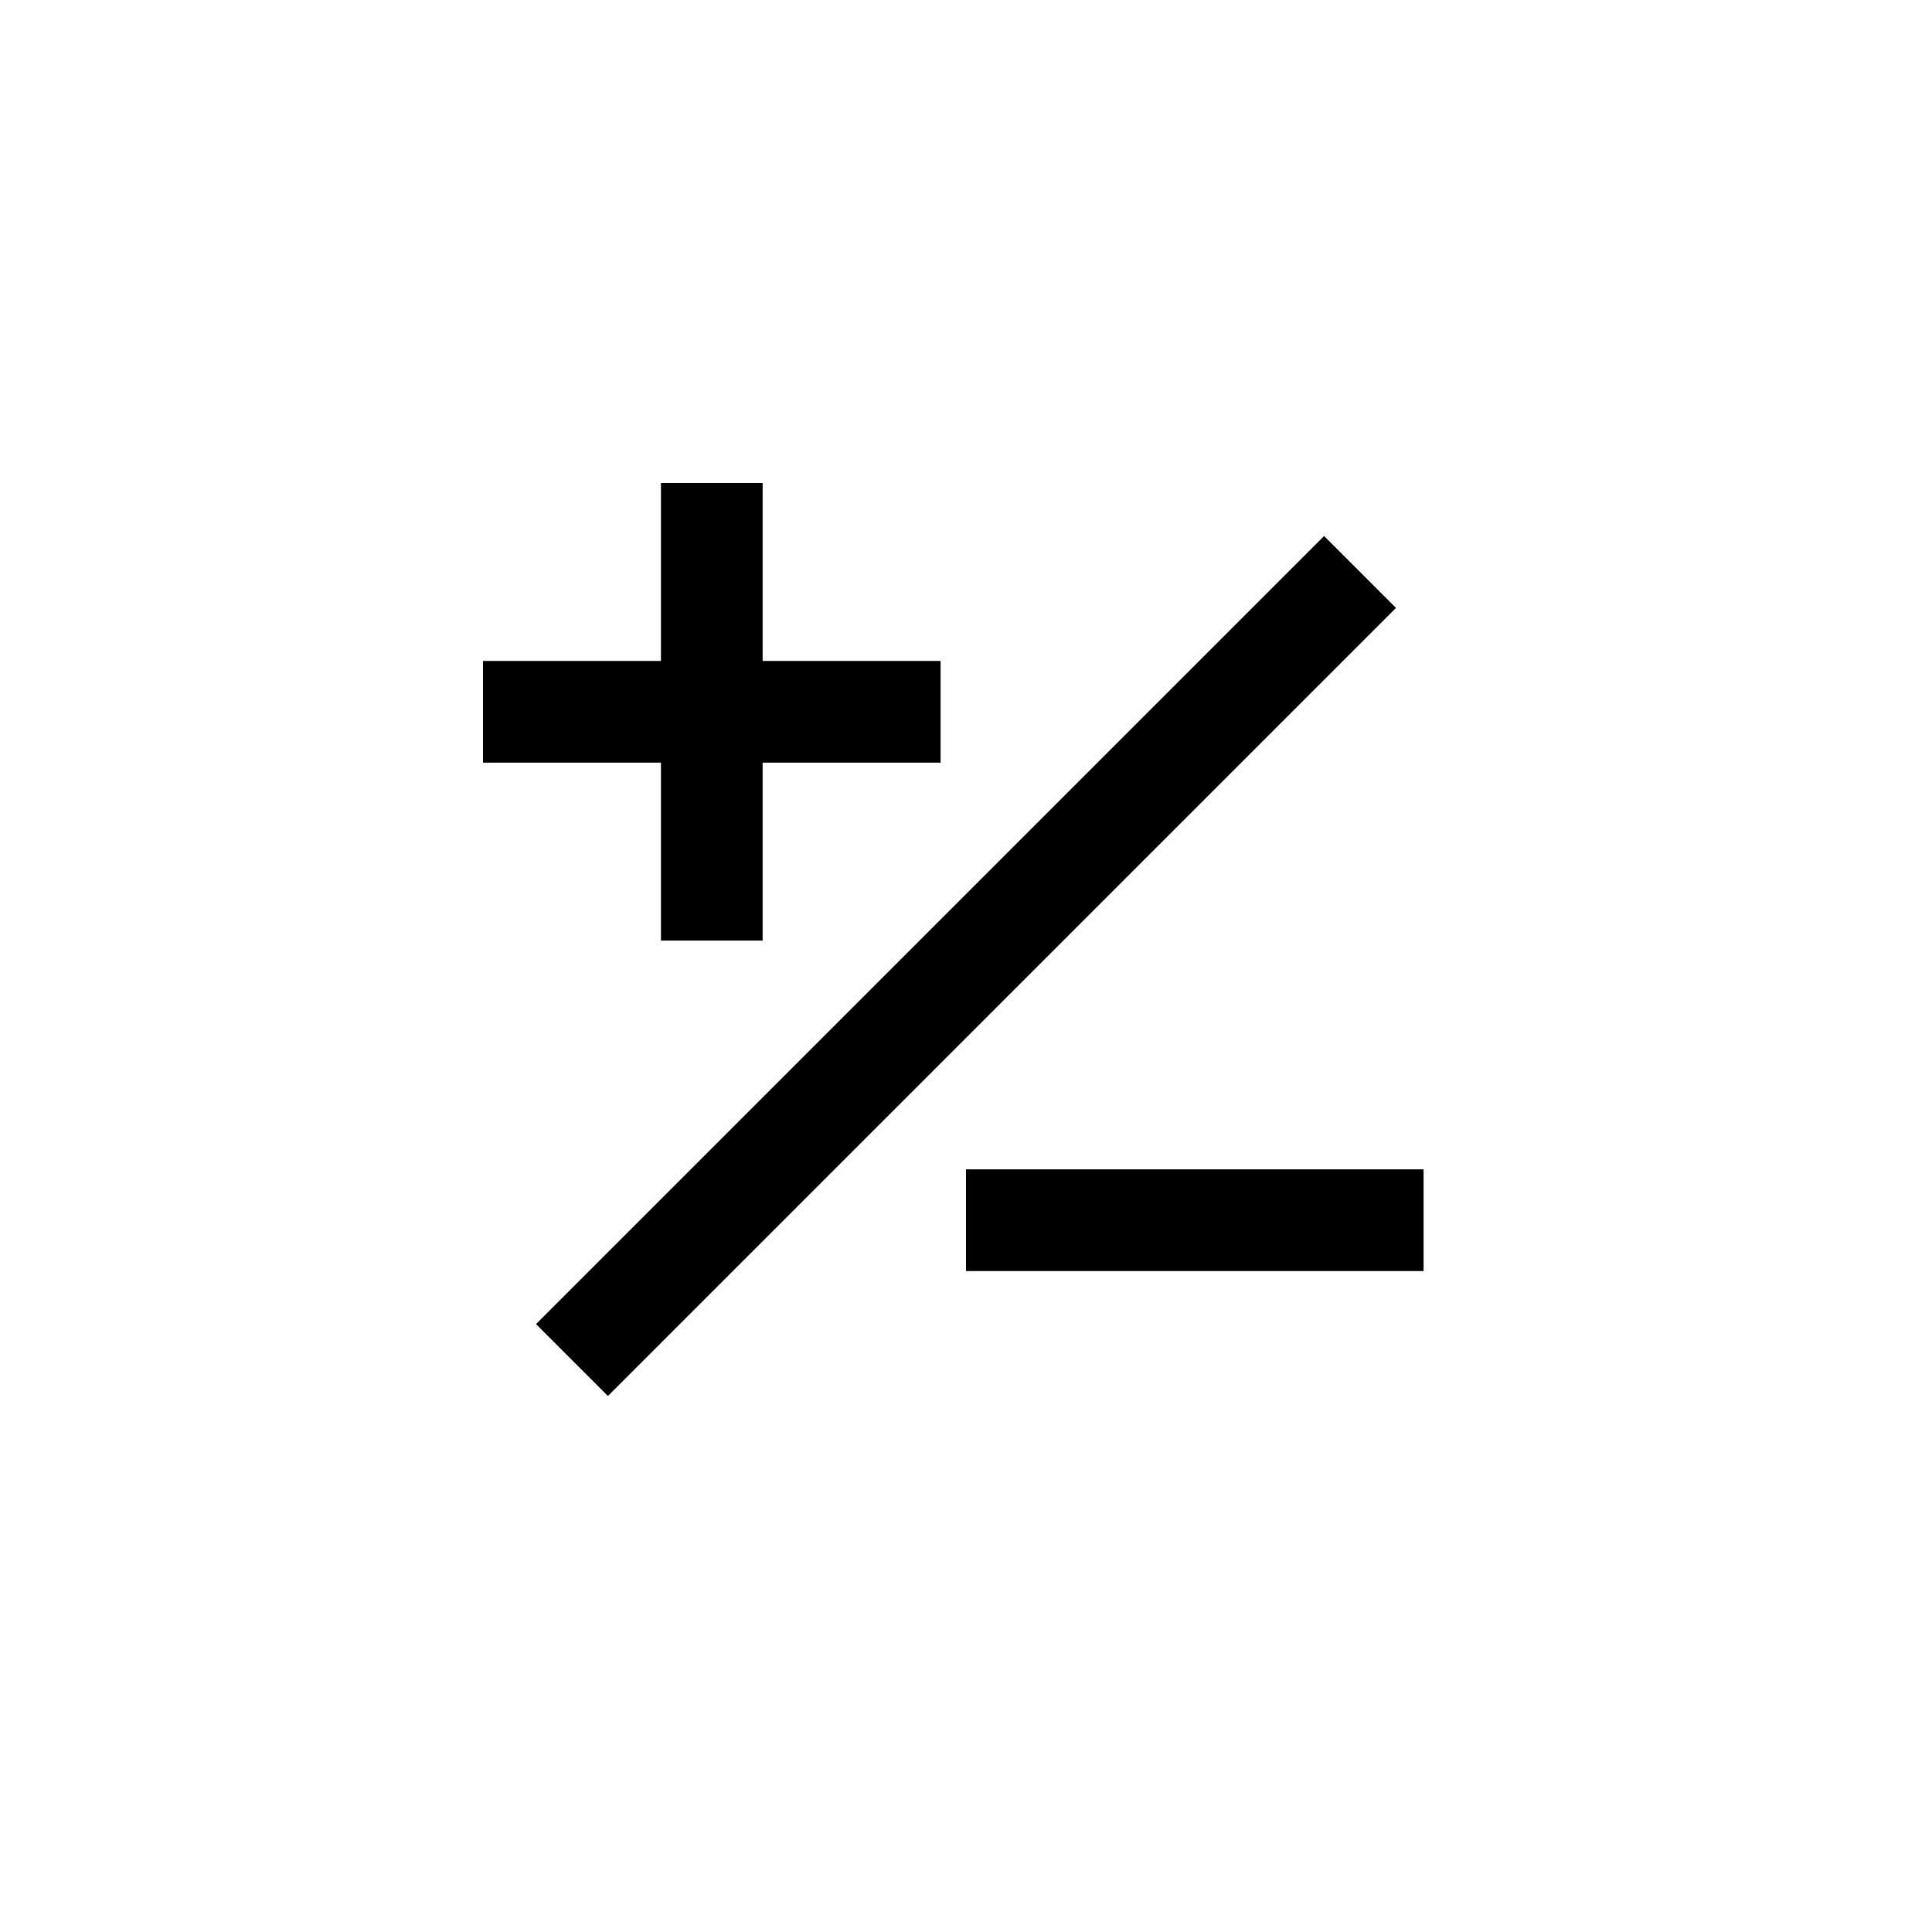 <?xml version="1.0" encoding="utf-8"?>
<!DOCTYPE svg PUBLIC "-//W3C//DTD SVG 1.1//EN" "http://www.w3.org/Graphics/SVG/1.1/DTD/svg11.dtd">
<!-- Uploaded to: SVG Repo, www.svgrepo.com, Generator: SVG Repo Mixer Tools -->
<svg width="800px" height="800px" viewBox="0 0 76 76" xmlns="http://www.w3.org/2000/svg" xmlns:xlink="http://www.w3.org/1999/xlink" version="1.1" baseProfile="full" enable-background="new 0 0 76.00 76.00" xml:space="preserve">
	<path fill="currentColor" fill-opacity="1" stroke-width="0.2" stroke-linejoin="round" d="M 38,46L 56,46L 56,50L 38,50L 38,46 Z M 21.086,52.086L 52.086,21.086L 54.914,23.914L 23.914,54.914L 21.086,52.086 Z M 19,26L 26,26L 26,19L 30,19L 30,26L 37,26L 37,30L 30,30L 30,37L 26,37L 26,30L 19,30L 19,26 Z "/>
</svg>